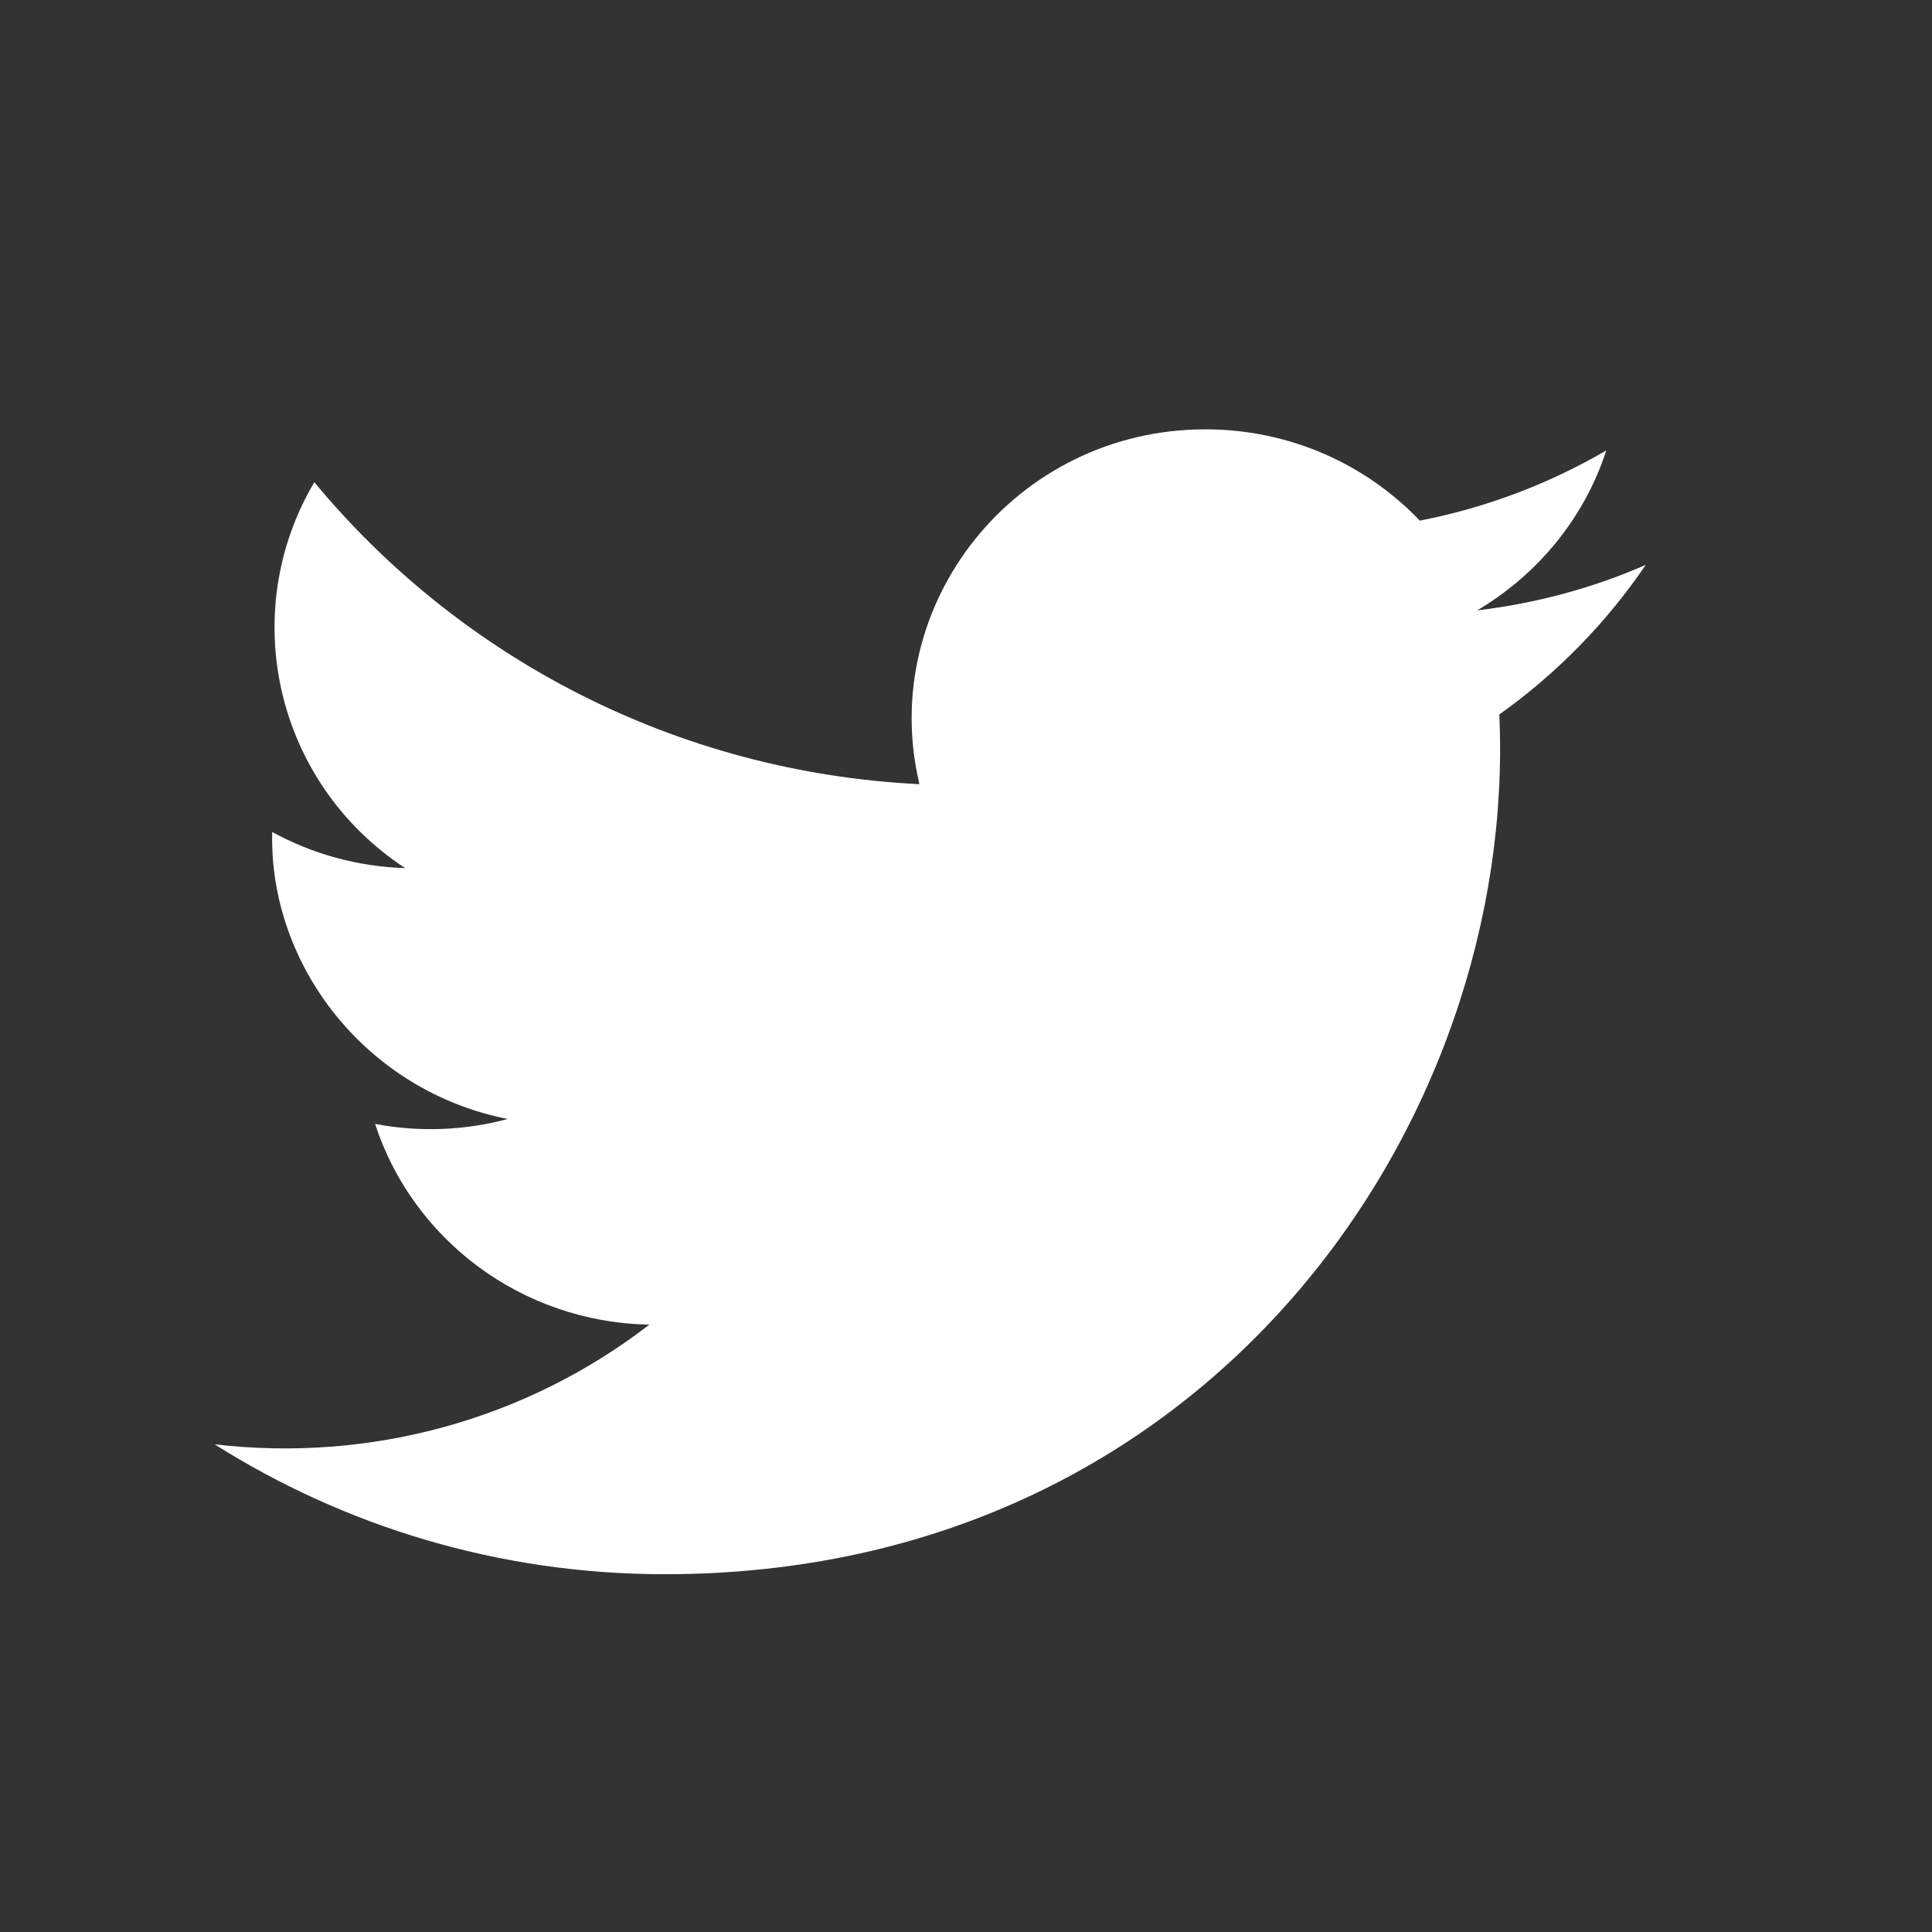 <svg width="27" height="27" viewBox="0 0 27 27" fill="none" xmlns="http://www.w3.org/2000/svg">
<rect x="0" y="0" width="27" height="27" fill="#333333" stroke="none"/>
<path d="M23 7.894C22.264 8.216 21.473 8.432 20.643 8.53C21.491 8.03 22.142 7.239 22.448 6.295C21.655 6.758 20.777 7.094 19.842 7.276C19.094 6.491 18.027 6 16.847 6C14.197 6 12.251 8.433 12.849 10.959C9.44 10.791 6.417 9.183 4.393 6.739C3.317 8.555 3.835 10.93 5.662 12.132C4.99 12.111 4.357 11.93 3.804 11.627C3.759 13.498 5.122 15.249 7.095 15.638C6.518 15.793 5.885 15.829 5.242 15.707C5.763 17.312 7.278 18.479 9.075 18.512C7.35 19.843 5.177 20.438 3 20.185C4.816 21.331 6.973 22 9.29 22C16.908 22 21.212 15.666 20.953 9.985C21.754 9.415 22.45 8.704 23 7.894Z" fill="white"/>
</svg>
